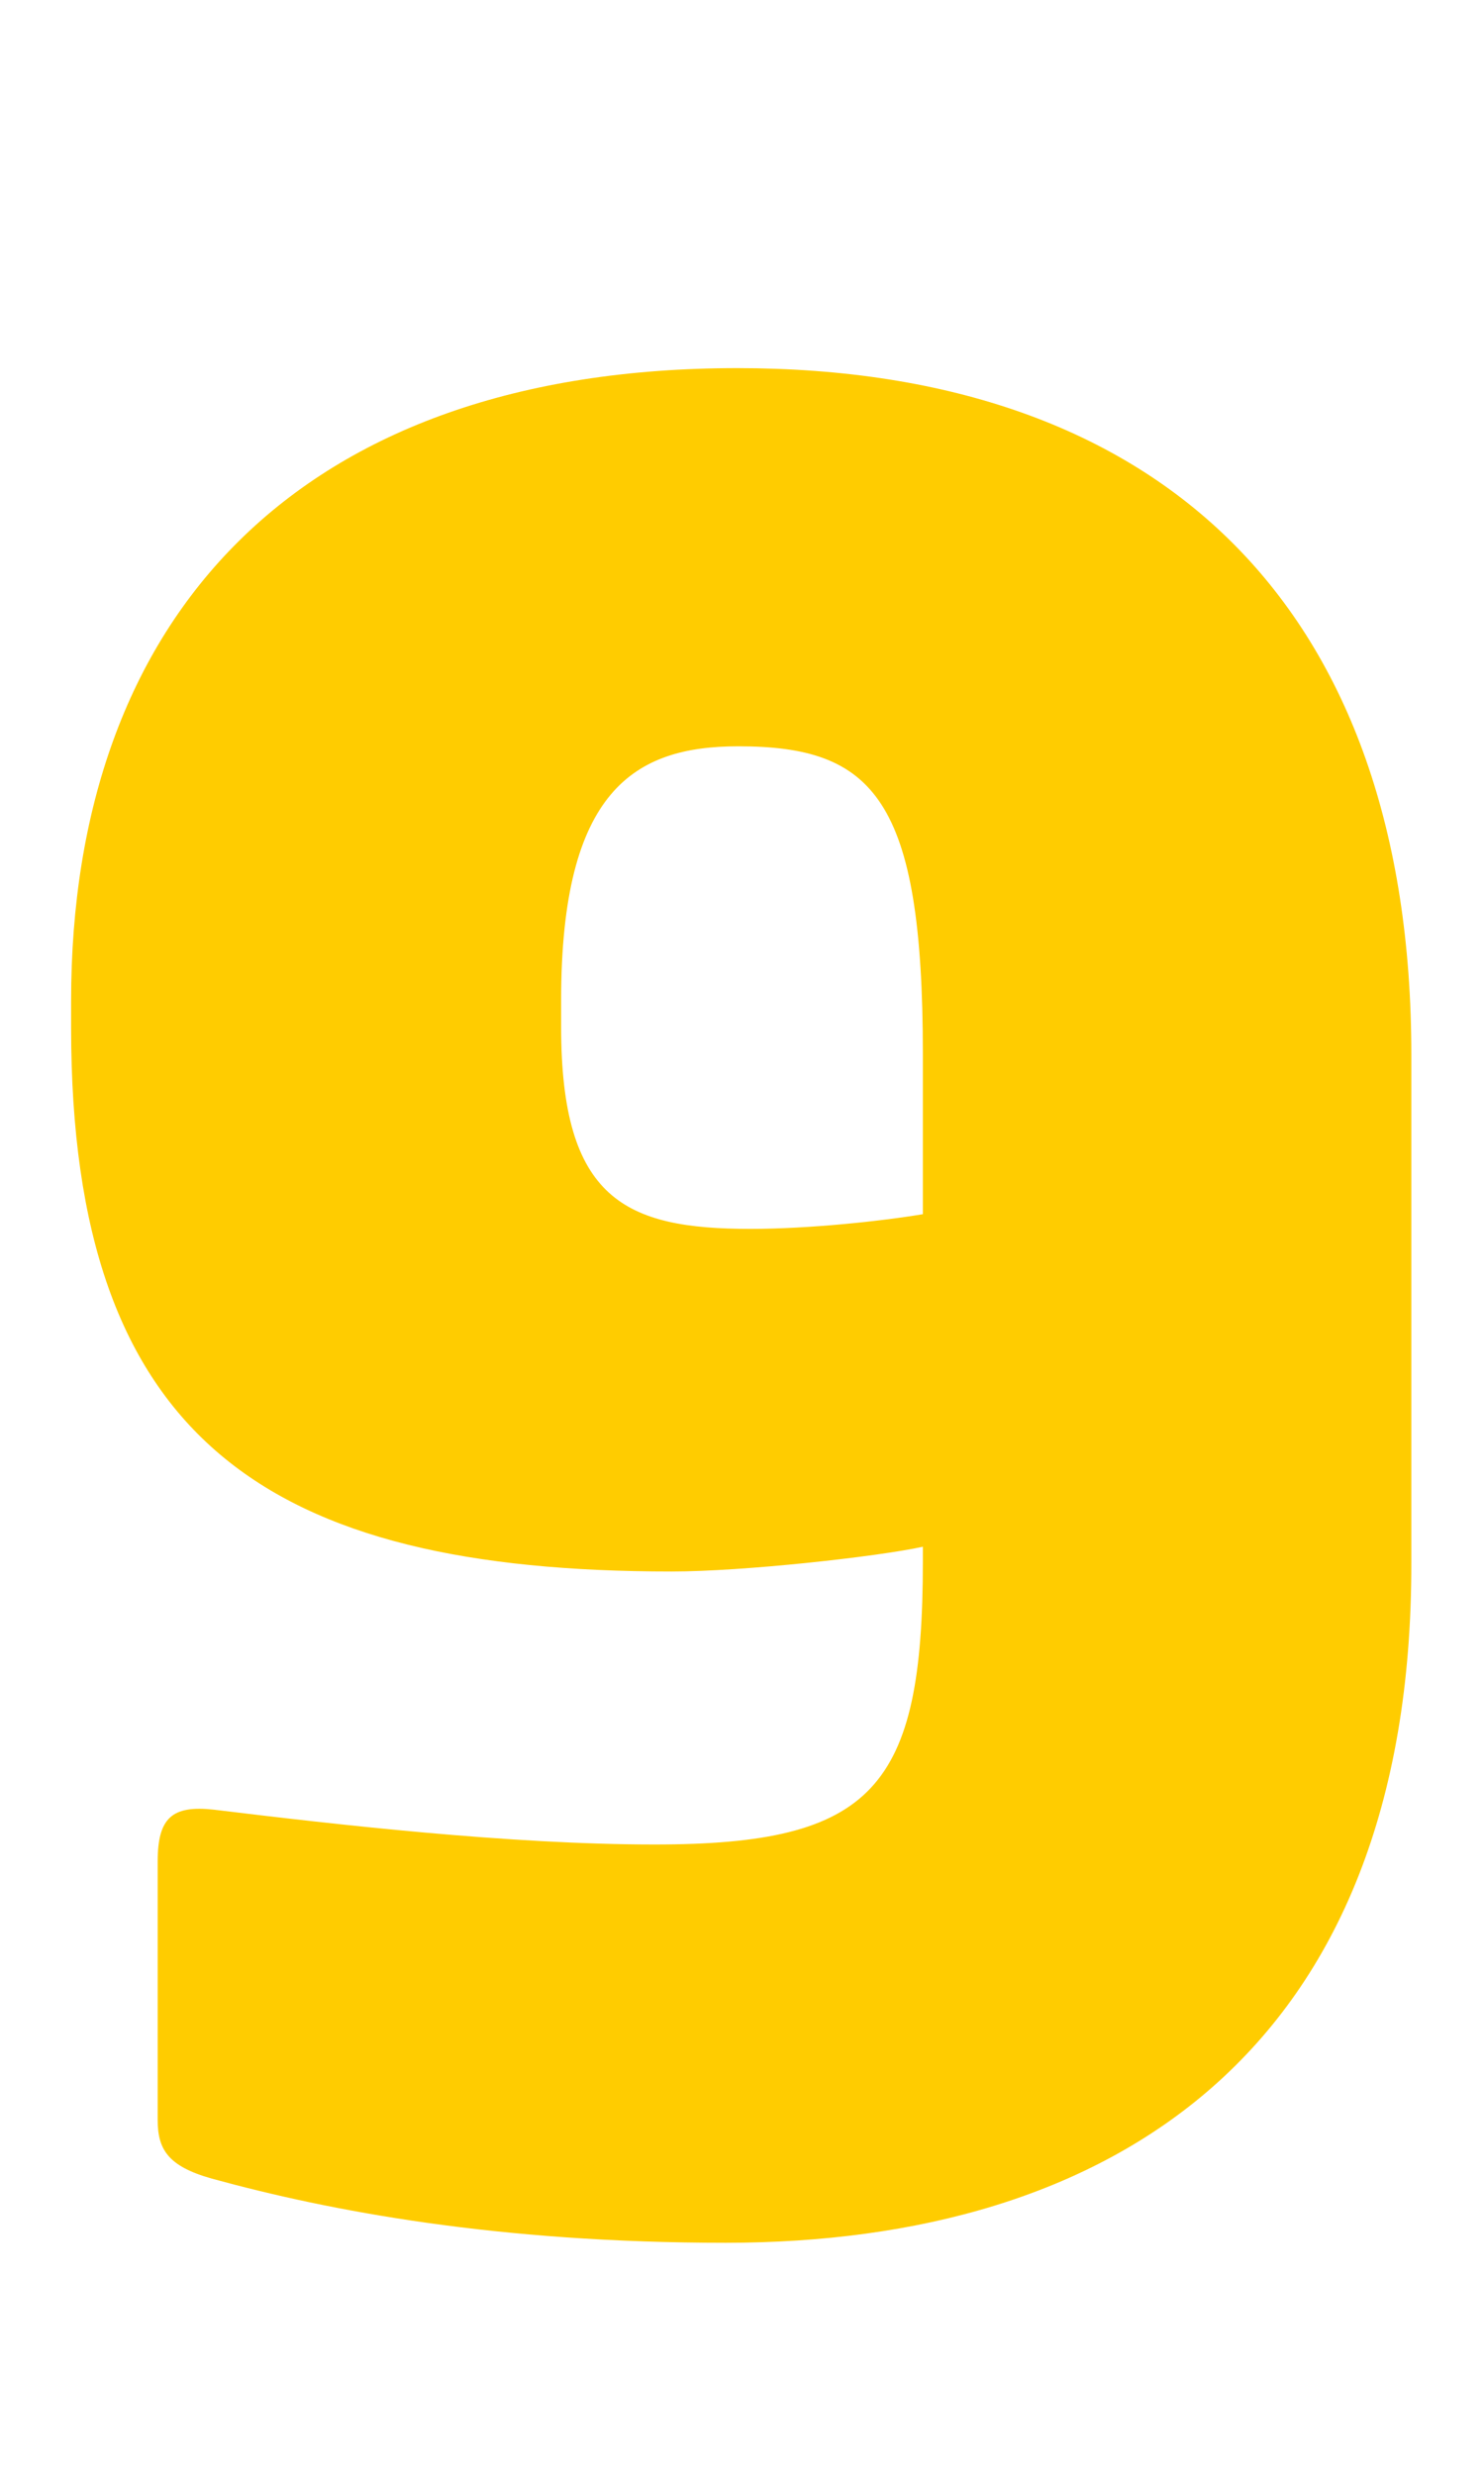 <?xml version="1.0" encoding="utf-8"?>
<!-- Generator: Adobe Illustrator 27.9.0, SVG Export Plug-In . SVG Version: 6.00 Build 0)  -->
<svg version="1.1" id="katman_1" xmlns="http://www.w3.org/2000/svg" xmlns:xlink="http://www.w3.org/1999/xlink" x="0px" y="0px"
	 viewBox="0 0 192 320" style="enable-background:new 0 0 192 320;" xml:space="preserve">
<style type="text/css">
	.st0{fill:#FFCC00;}
</style>
<g>
	<path class="st0" d="M93.9,290c-29.6,0-51.2-4.1-66.5-8.3c-5.7-1.6-7-3.8-7-7.6v-33.4c0-5.7,1.9-7.3,7.3-6.7
		c15.6,1.9,38.2,4.5,57,4.5c28.3,0,34.7-7.3,34.7-36.6v-1.9c-6,1.3-23.2,3.2-32.5,3.2c-52.2,0-77.7-16.9-77.7-70.3v-3.5
		c0-49.6,29.3-81.8,86.2-81.8c55.1,0,87.2,31.2,87.2,88.8v65.6C182.7,265.5,143.6,290,93.9,290z M119.4,136.3
		c0-33.1-6.4-39.8-23.9-39.8c-13.4,0-22.9,5.7-22.9,32.8v3.5c0,22.3,8.3,26.1,24.5,26.1c7.6,0,16.9-1,22.3-1.9V136.3z"/>
</g>
</svg>
